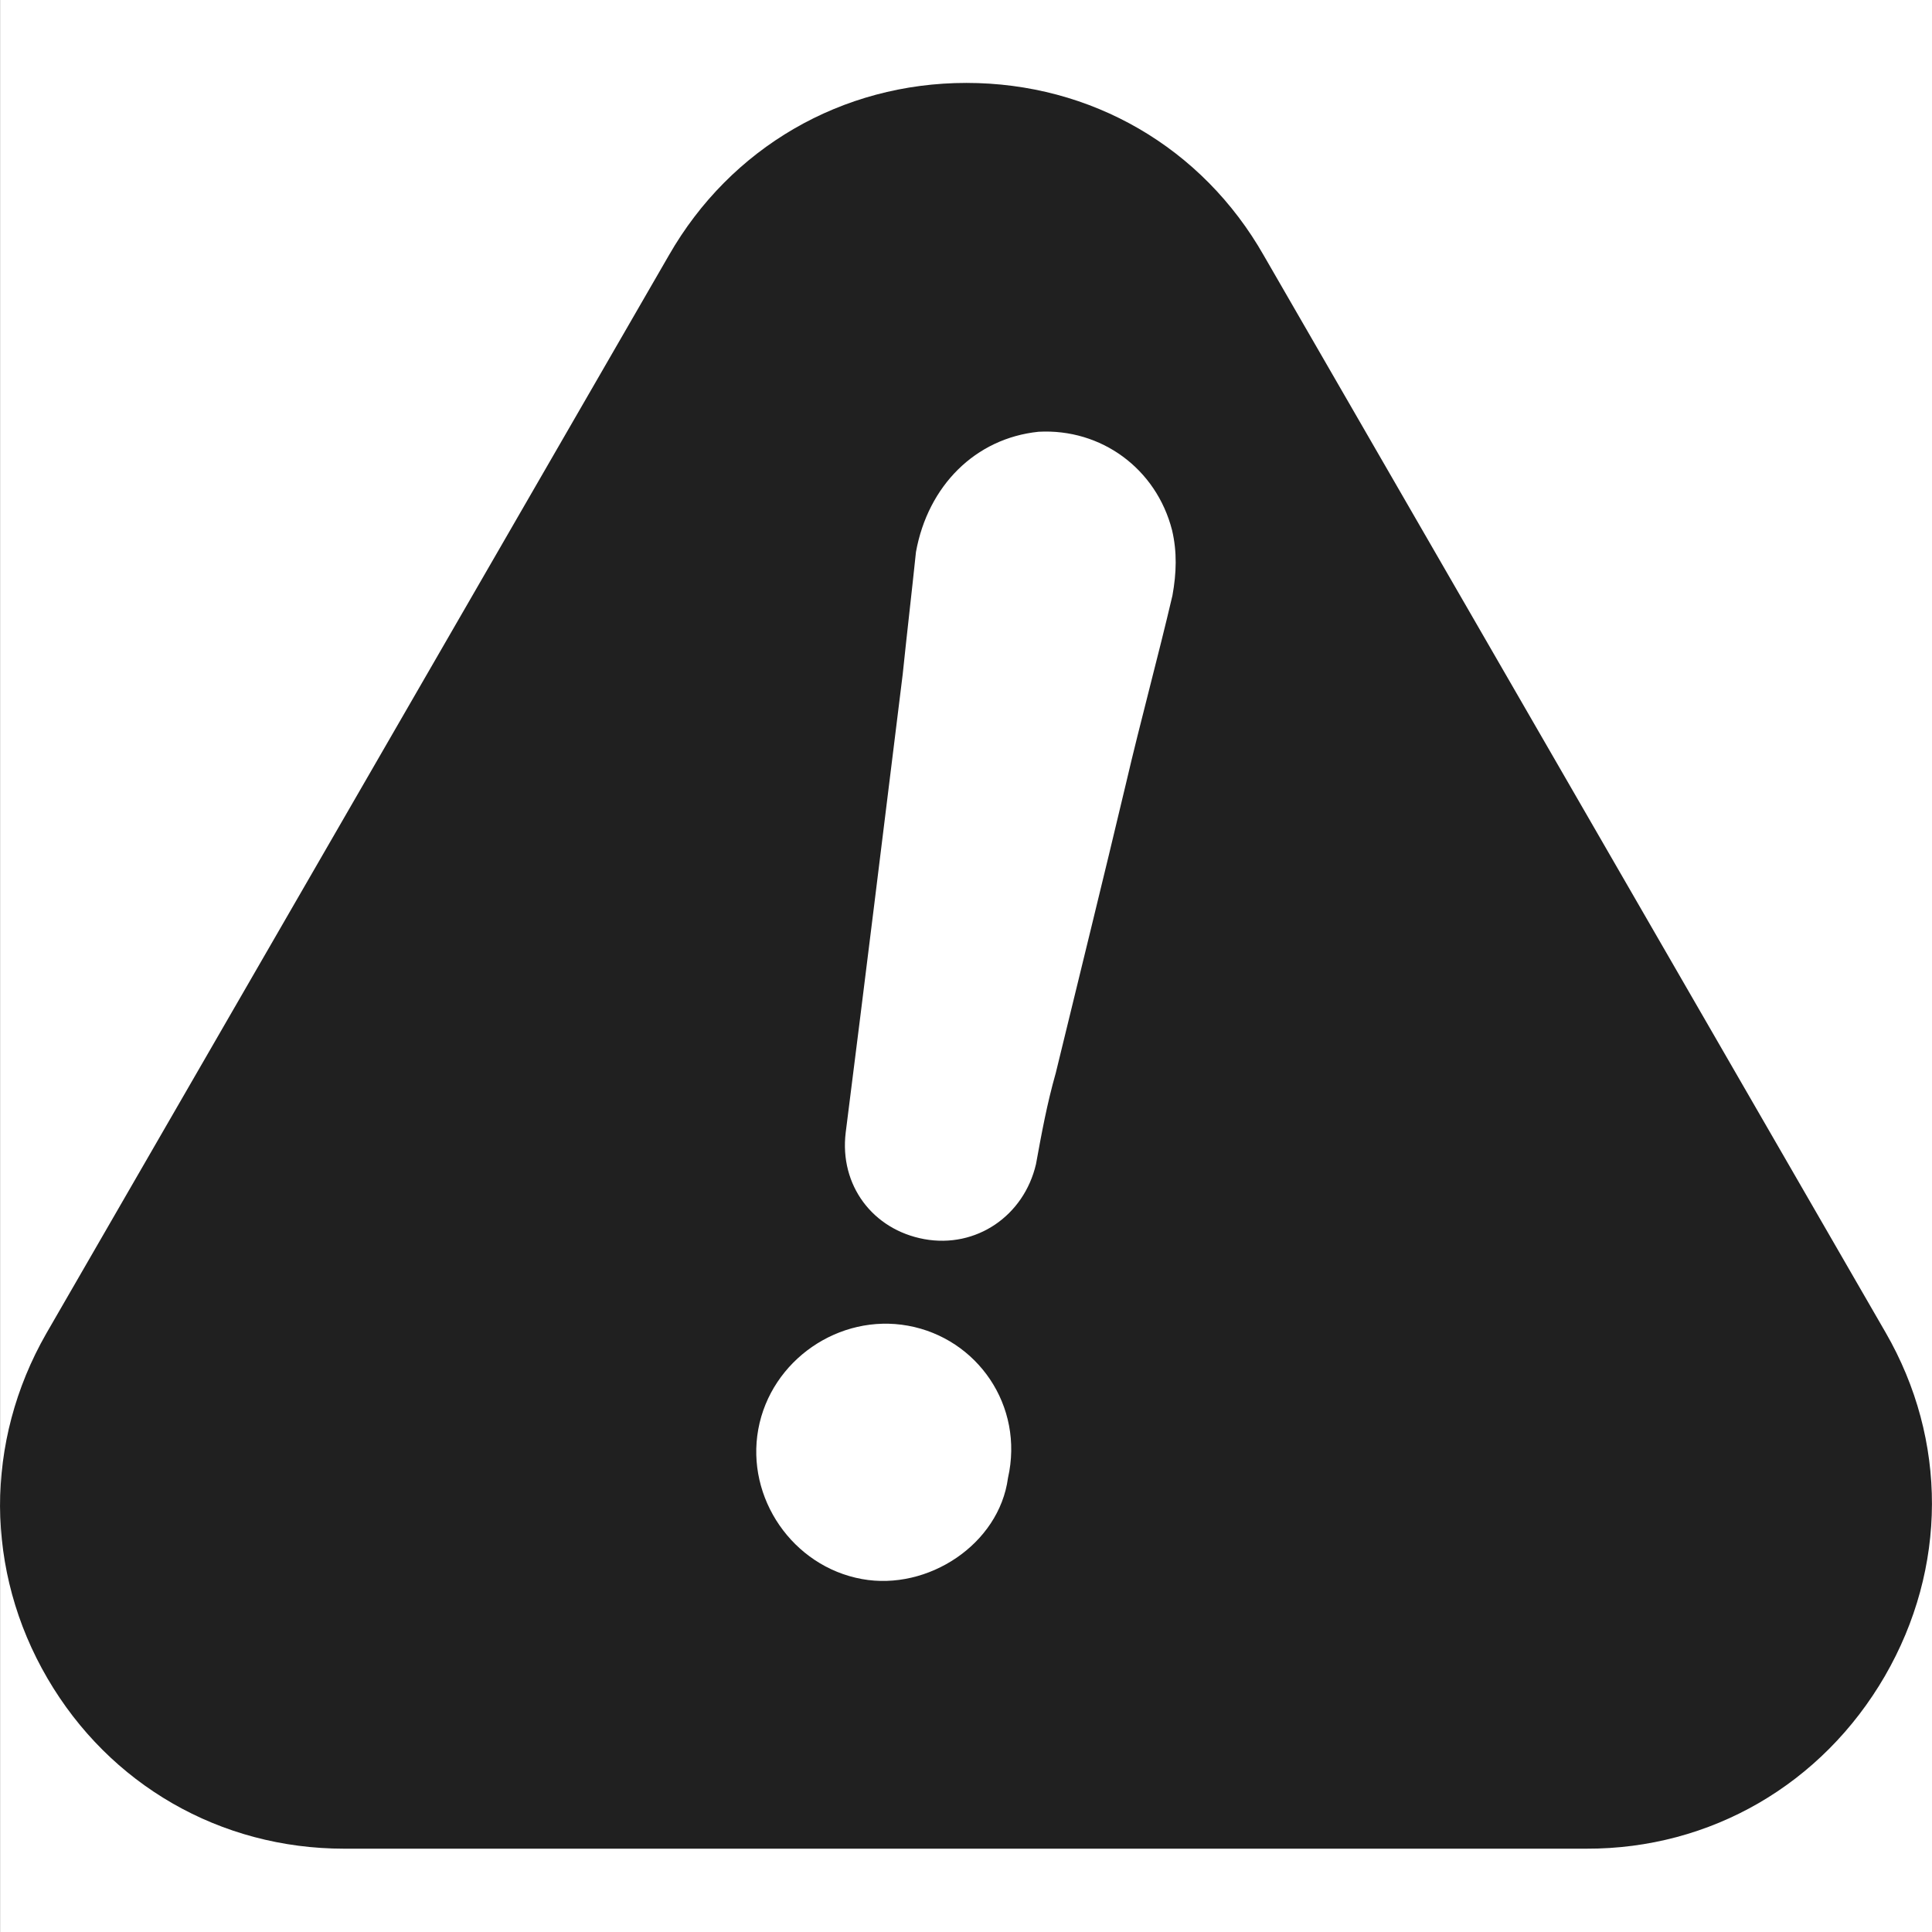 <svg width="48px" height="48px" viewBox="0 0 48 48" version="1.1" xmlns="http://www.w3.org/2000/svg" style="fill-rule:evenodd">
<path fill="#202020" d="M0.002,48l0,-48l-0.002,0l0,48l0.002,0Zm46.828,-6.36c1.55,-2.68 1.56,-5.86 0.02,-8.53l-15.45,-26.76c-1.53,-2.69 -4.29,-4.29 -7.39,-4.29c-3.1,0 -5.86,1.61 -7.39,4.28l-15.47,26.79c-1.54,2.69 -1.53,5.9 0.03,8.57c1.54,2.64 4.29,4.23 7.37,4.23l30.86,0c3.09,0.01 5.86,-1.6 7.42,-4.29Zm-24.27,-8.703c-1.708,-0.311 -3.407,0.854 -3.721,2.574c-0.311,1.707 0.855,3.407 2.575,3.72c1.643,0.3 3.409,-0.867 3.629,-2.511c0.407,-1.795 -0.763,-3.47 -2.483,-3.783Zm3.242,-22.21c-1.57,0.162 -2.747,1.343 -3.045,2.986c-0.105,1.008 -0.225,2.027 -0.329,3.035c-0.473,3.823 -0.932,7.57 -1.417,11.391c-0.158,1.302 0.667,2.412 1.953,2.647c1.287,0.234 2.475,-0.576 2.775,-1.864c0.142,-0.778 0.272,-1.491 0.492,-2.267c0.581,-2.396 1.178,-4.802 1.746,-7.199c0.362,-1.553 0.789,-3.108 1.152,-4.661c0.101,-0.56 0.117,-1.084 -0.009,-1.621c-0.392,-1.533 -1.763,-2.532 -3.318,-2.447Z"/>
</svg>